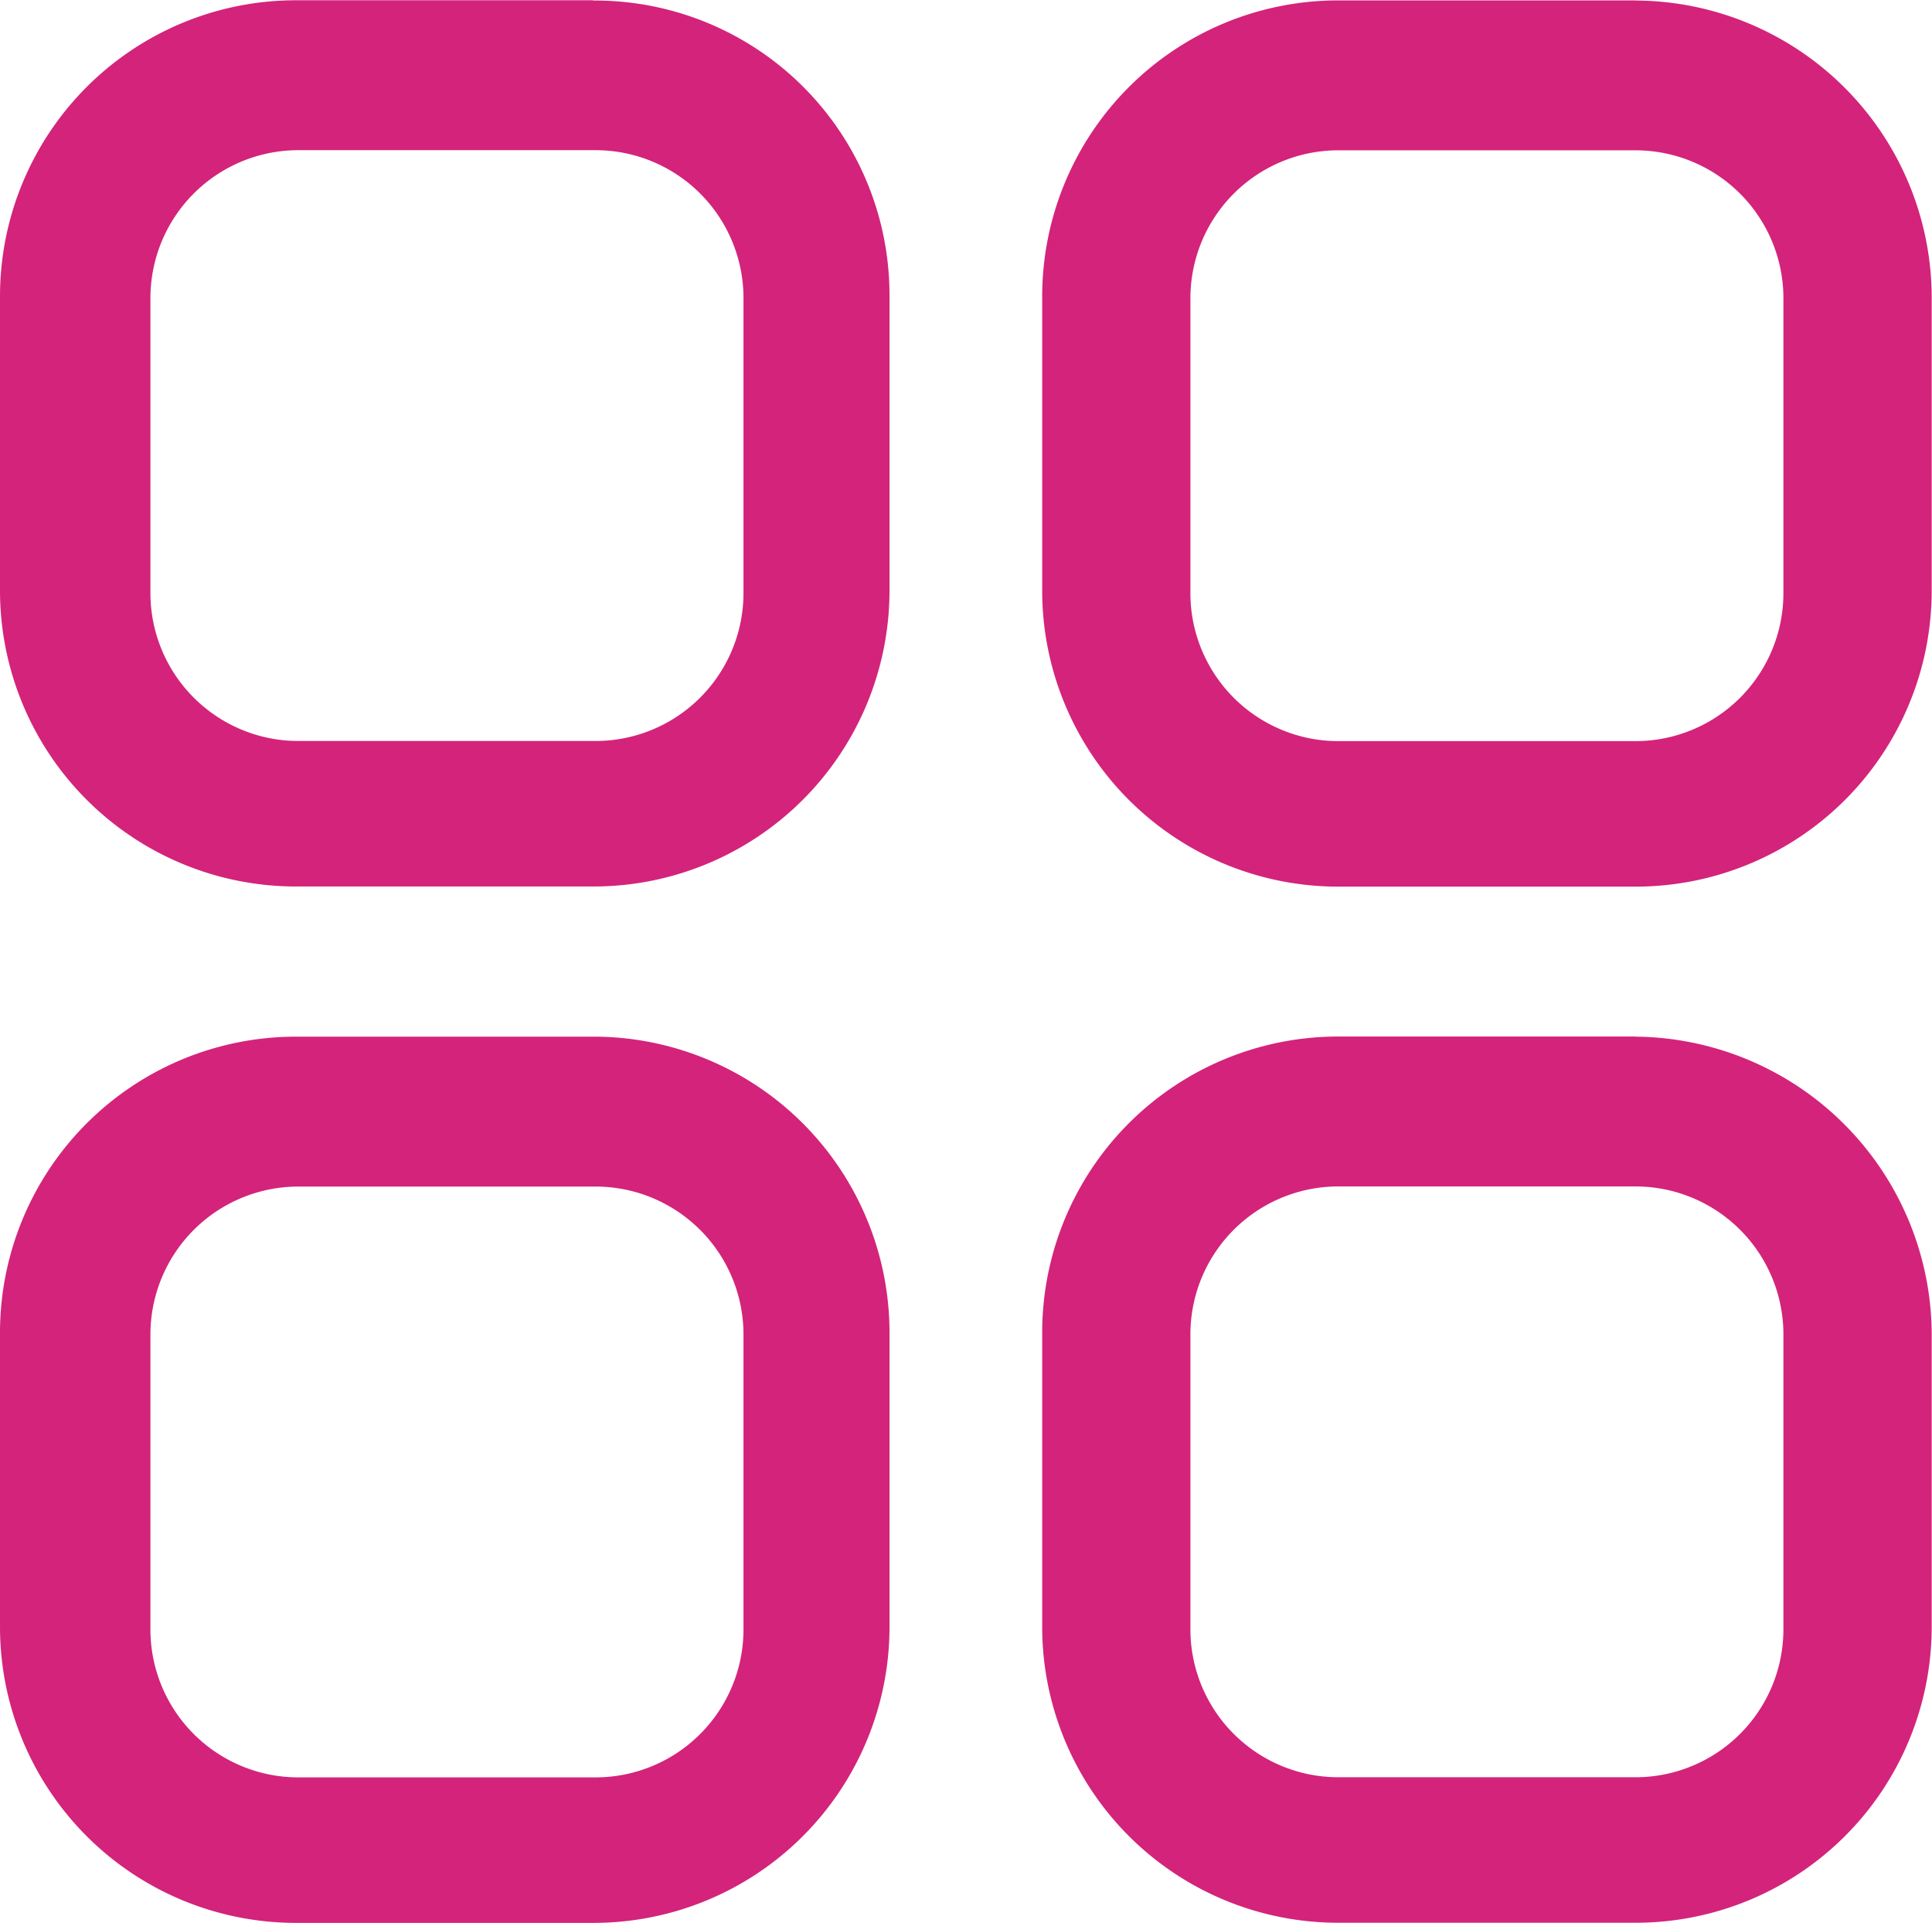 <?xml version="1.0" standalone="no"?><!DOCTYPE svg PUBLIC "-//W3C//DTD SVG 1.1//EN" "http://www.w3.org/Graphics/SVG/1.1/DTD/svg11.dtd"><svg t="1618385465149" class="icon" viewBox="0 0 1029 1024" version="1.1" xmlns="http://www.w3.org/2000/svg" p-id="3325" xmlns:xlink="http://www.w3.org/1999/xlink" width="200.977" height="200"><defs><style type="text/css"></style></defs><path d="M315.837 552.058H157.919A157.634 157.634 0 0 0 0 709.372v157.314a157.634 157.634 0 0 0 157.919 157.314h157.919a157.634 157.634 0 0 0 157.919-157.314v-157.314a157.634 157.634 0 0 0-157.919-157.314z m80.151 315.802a78.799 78.799 0 0 1-78.977 78.657H159.092a78.799 78.799 0 0 1-78.977-78.657v-157.314a78.799 78.799 0 0 1 78.977-78.657h157.919a78.799 78.799 0 0 1 78.977 78.657z m474.929-867.646h-157.919a157.634 157.634 0 0 0-157.919 157.314v157.314a157.634 157.634 0 0 0 157.919 157.314h157.919a157.634 157.634 0 0 0 157.919-157.314V157.528A158.381 158.381 0 0 0 870.917 0.285z m78.942 315.802a78.799 78.799 0 0 1-78.942 78.657h-157.919a78.799 78.799 0 0 1-78.977-78.657V158.701a78.799 78.799 0 0 1 78.977-78.657h157.919a78.799 78.799 0 0 1 78.942 78.657z m-78.942 235.971h-157.919a157.634 157.634 0 0 0-157.919 157.314v157.314a157.634 157.634 0 0 0 157.919 157.314h157.919a157.634 157.634 0 0 0 157.919-157.314v-157.314a159.163 159.163 0 0 0-157.919-157.243z m78.942 315.802a78.799 78.799 0 0 1-78.942 78.657h-157.919a78.799 78.799 0 0 1-78.977-78.657v-157.314a78.799 78.799 0 0 1 78.977-78.657h157.919a78.799 78.799 0 0 1 78.942 78.657zM315.837 0.143H157.919A157.634 157.634 0 0 0 0 157.457v157.314a157.634 157.634 0 0 0 157.919 157.314h157.919a157.634 157.634 0 0 0 157.919-157.314V157.457A156.887 156.887 0 0 0 315.837 0.285z m80.151 315.802a78.799 78.799 0 0 1-78.977 78.657H159.092a78.799 78.799 0 0 1-78.977-78.657V158.63a78.799 78.799 0 0 1 78.977-78.657h157.919a78.799 78.799 0 0 1 78.977 78.657z" p-id="3326" fill="#d4237a"></path></svg>
